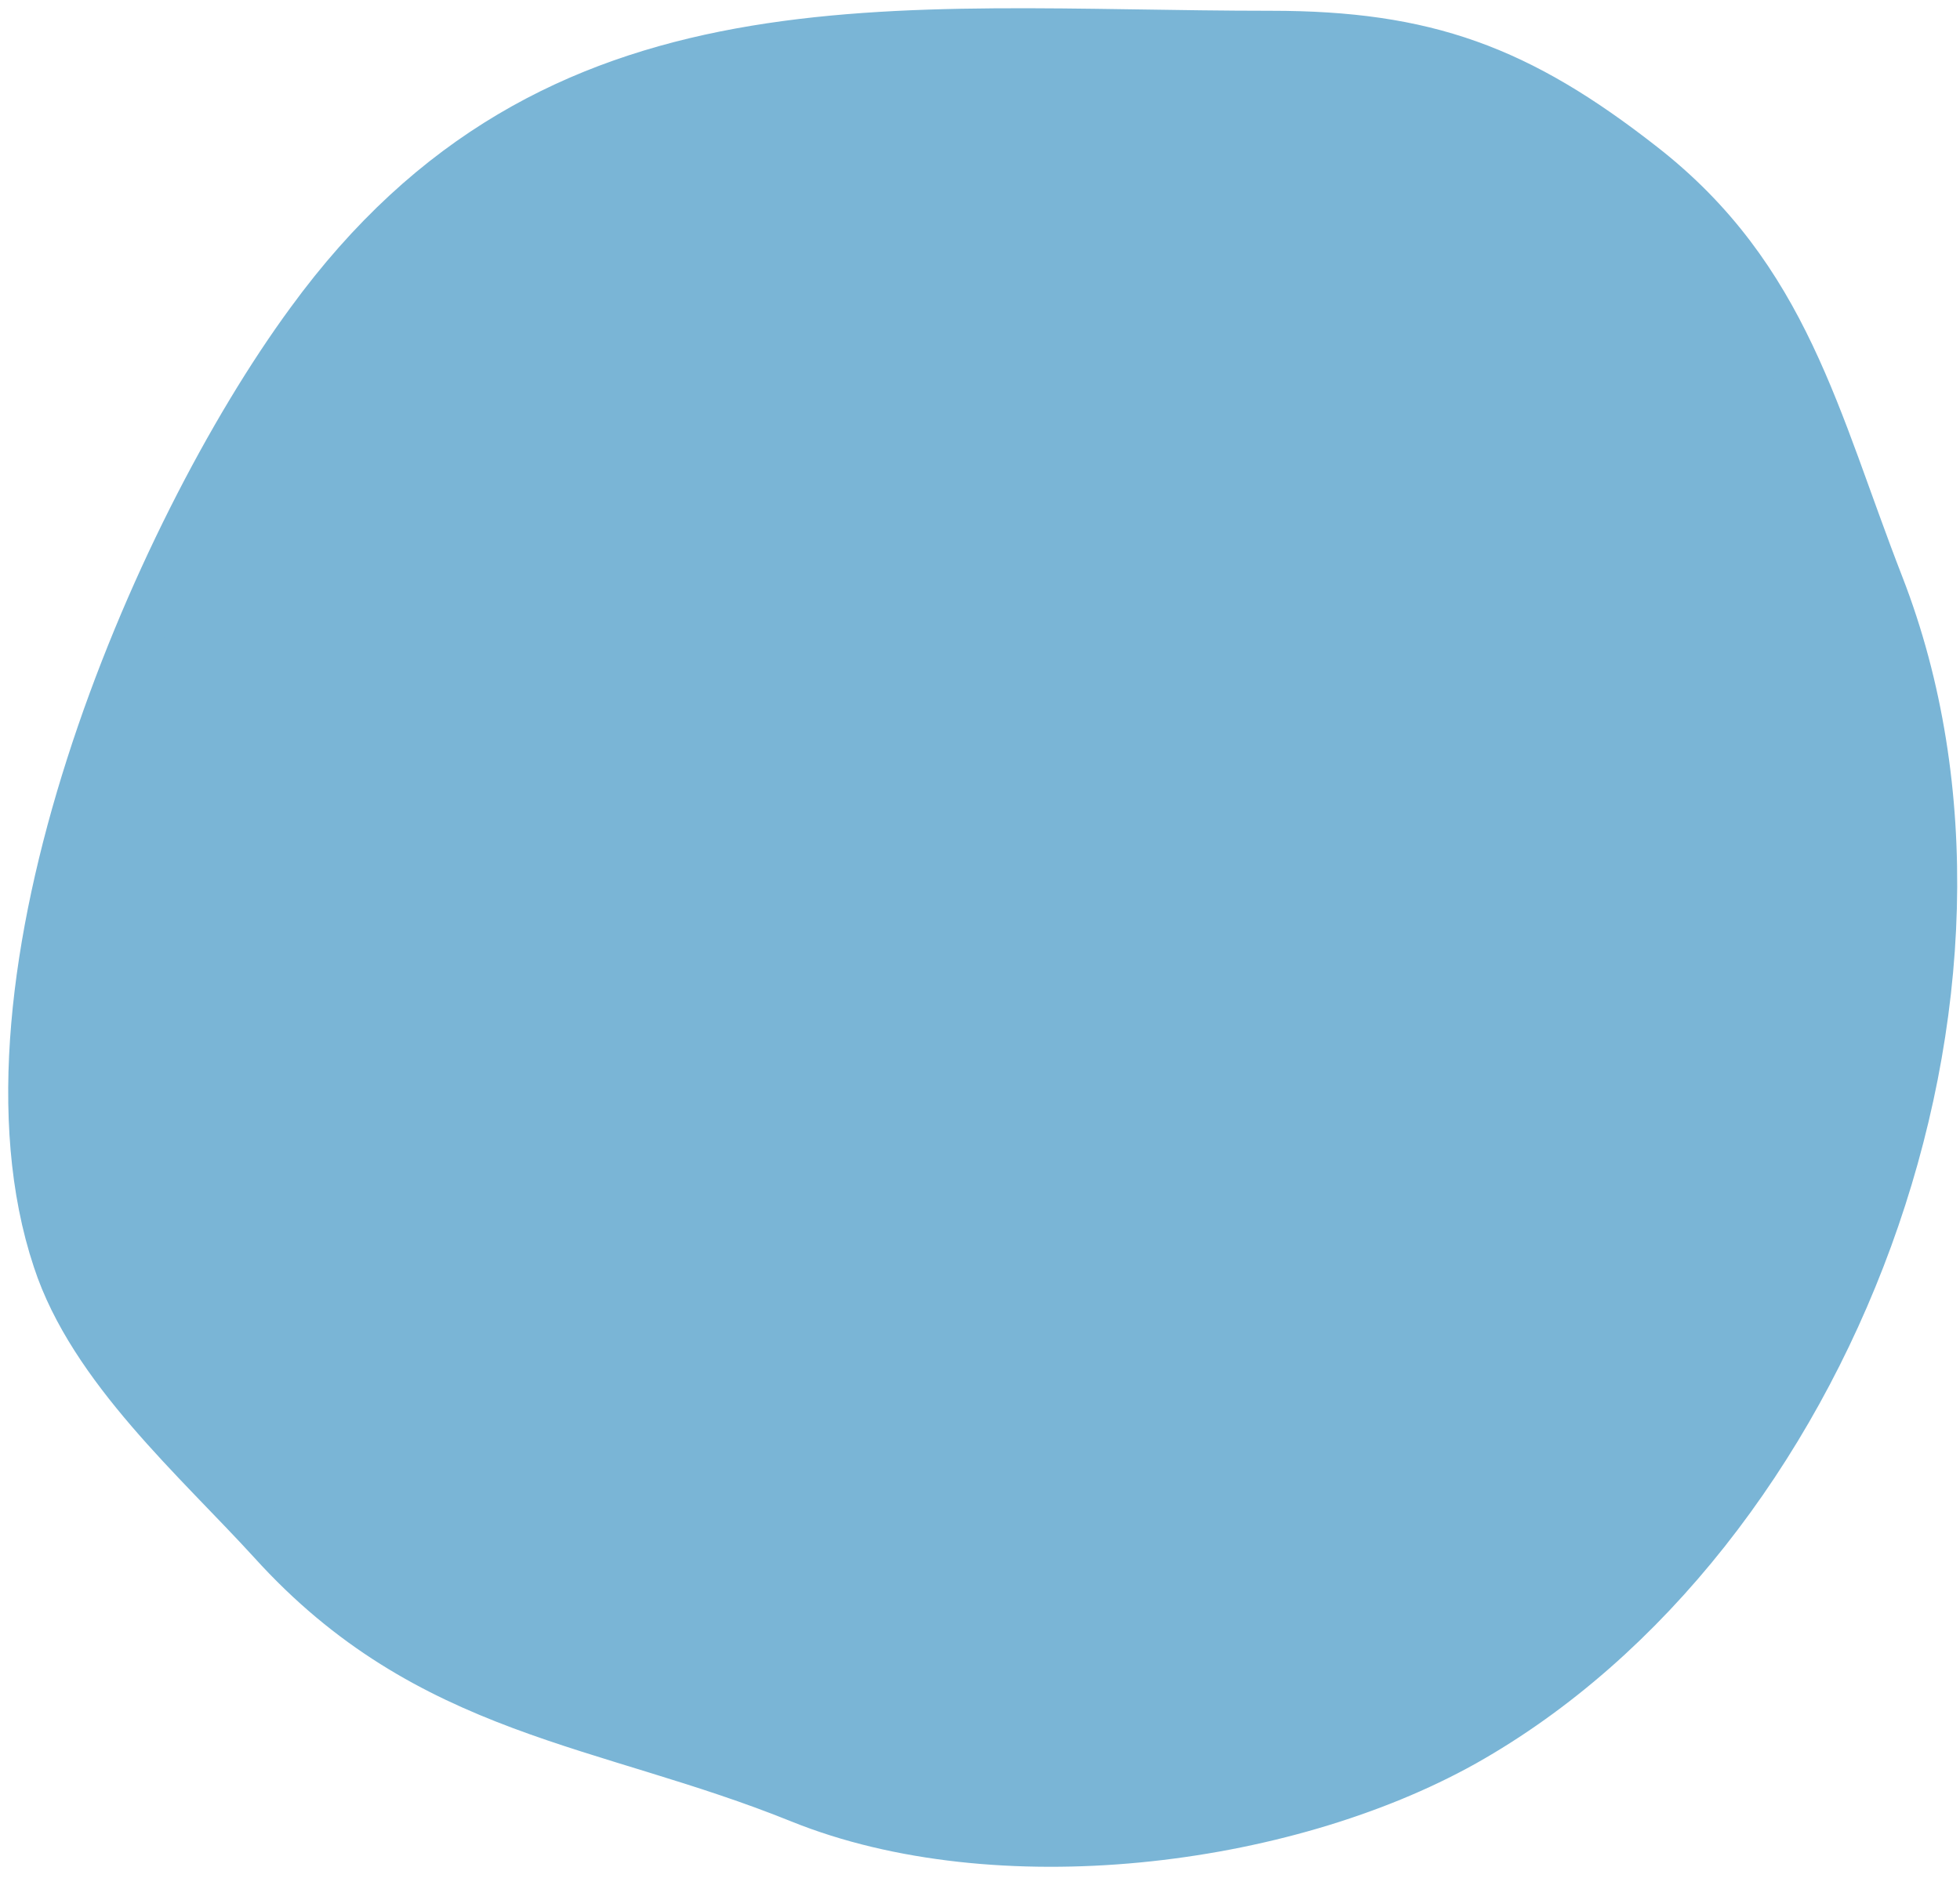 <svg id="Layer_1" data-name="Layer 1" xmlns="http://www.w3.org/2000/svg" viewBox="0 0 120 115"><defs><style>.cls-1{fill:#7ab5d6;stroke:#7ab5d6;stroke-linecap:round;stroke-linejoin:round;stroke-width:3px;}</style></defs><path class="cls-1" d="M19,19.72C34-.86,54.53,2.16,77.82,2.16c9.46,0,15.14,2.09,22.69,8,8.82,6.87,10.61,15.55,14.56,25.7,9.62,24.75-3,58.2-25.45,70.83C78.53,112.89,61,115,49,110.15S26.28,105,16.67,94.37c-4.56-5-11-10.61-13.17-17.24C-2.18,60.1,9.45,32.73,19,19.72Z"/></svg>